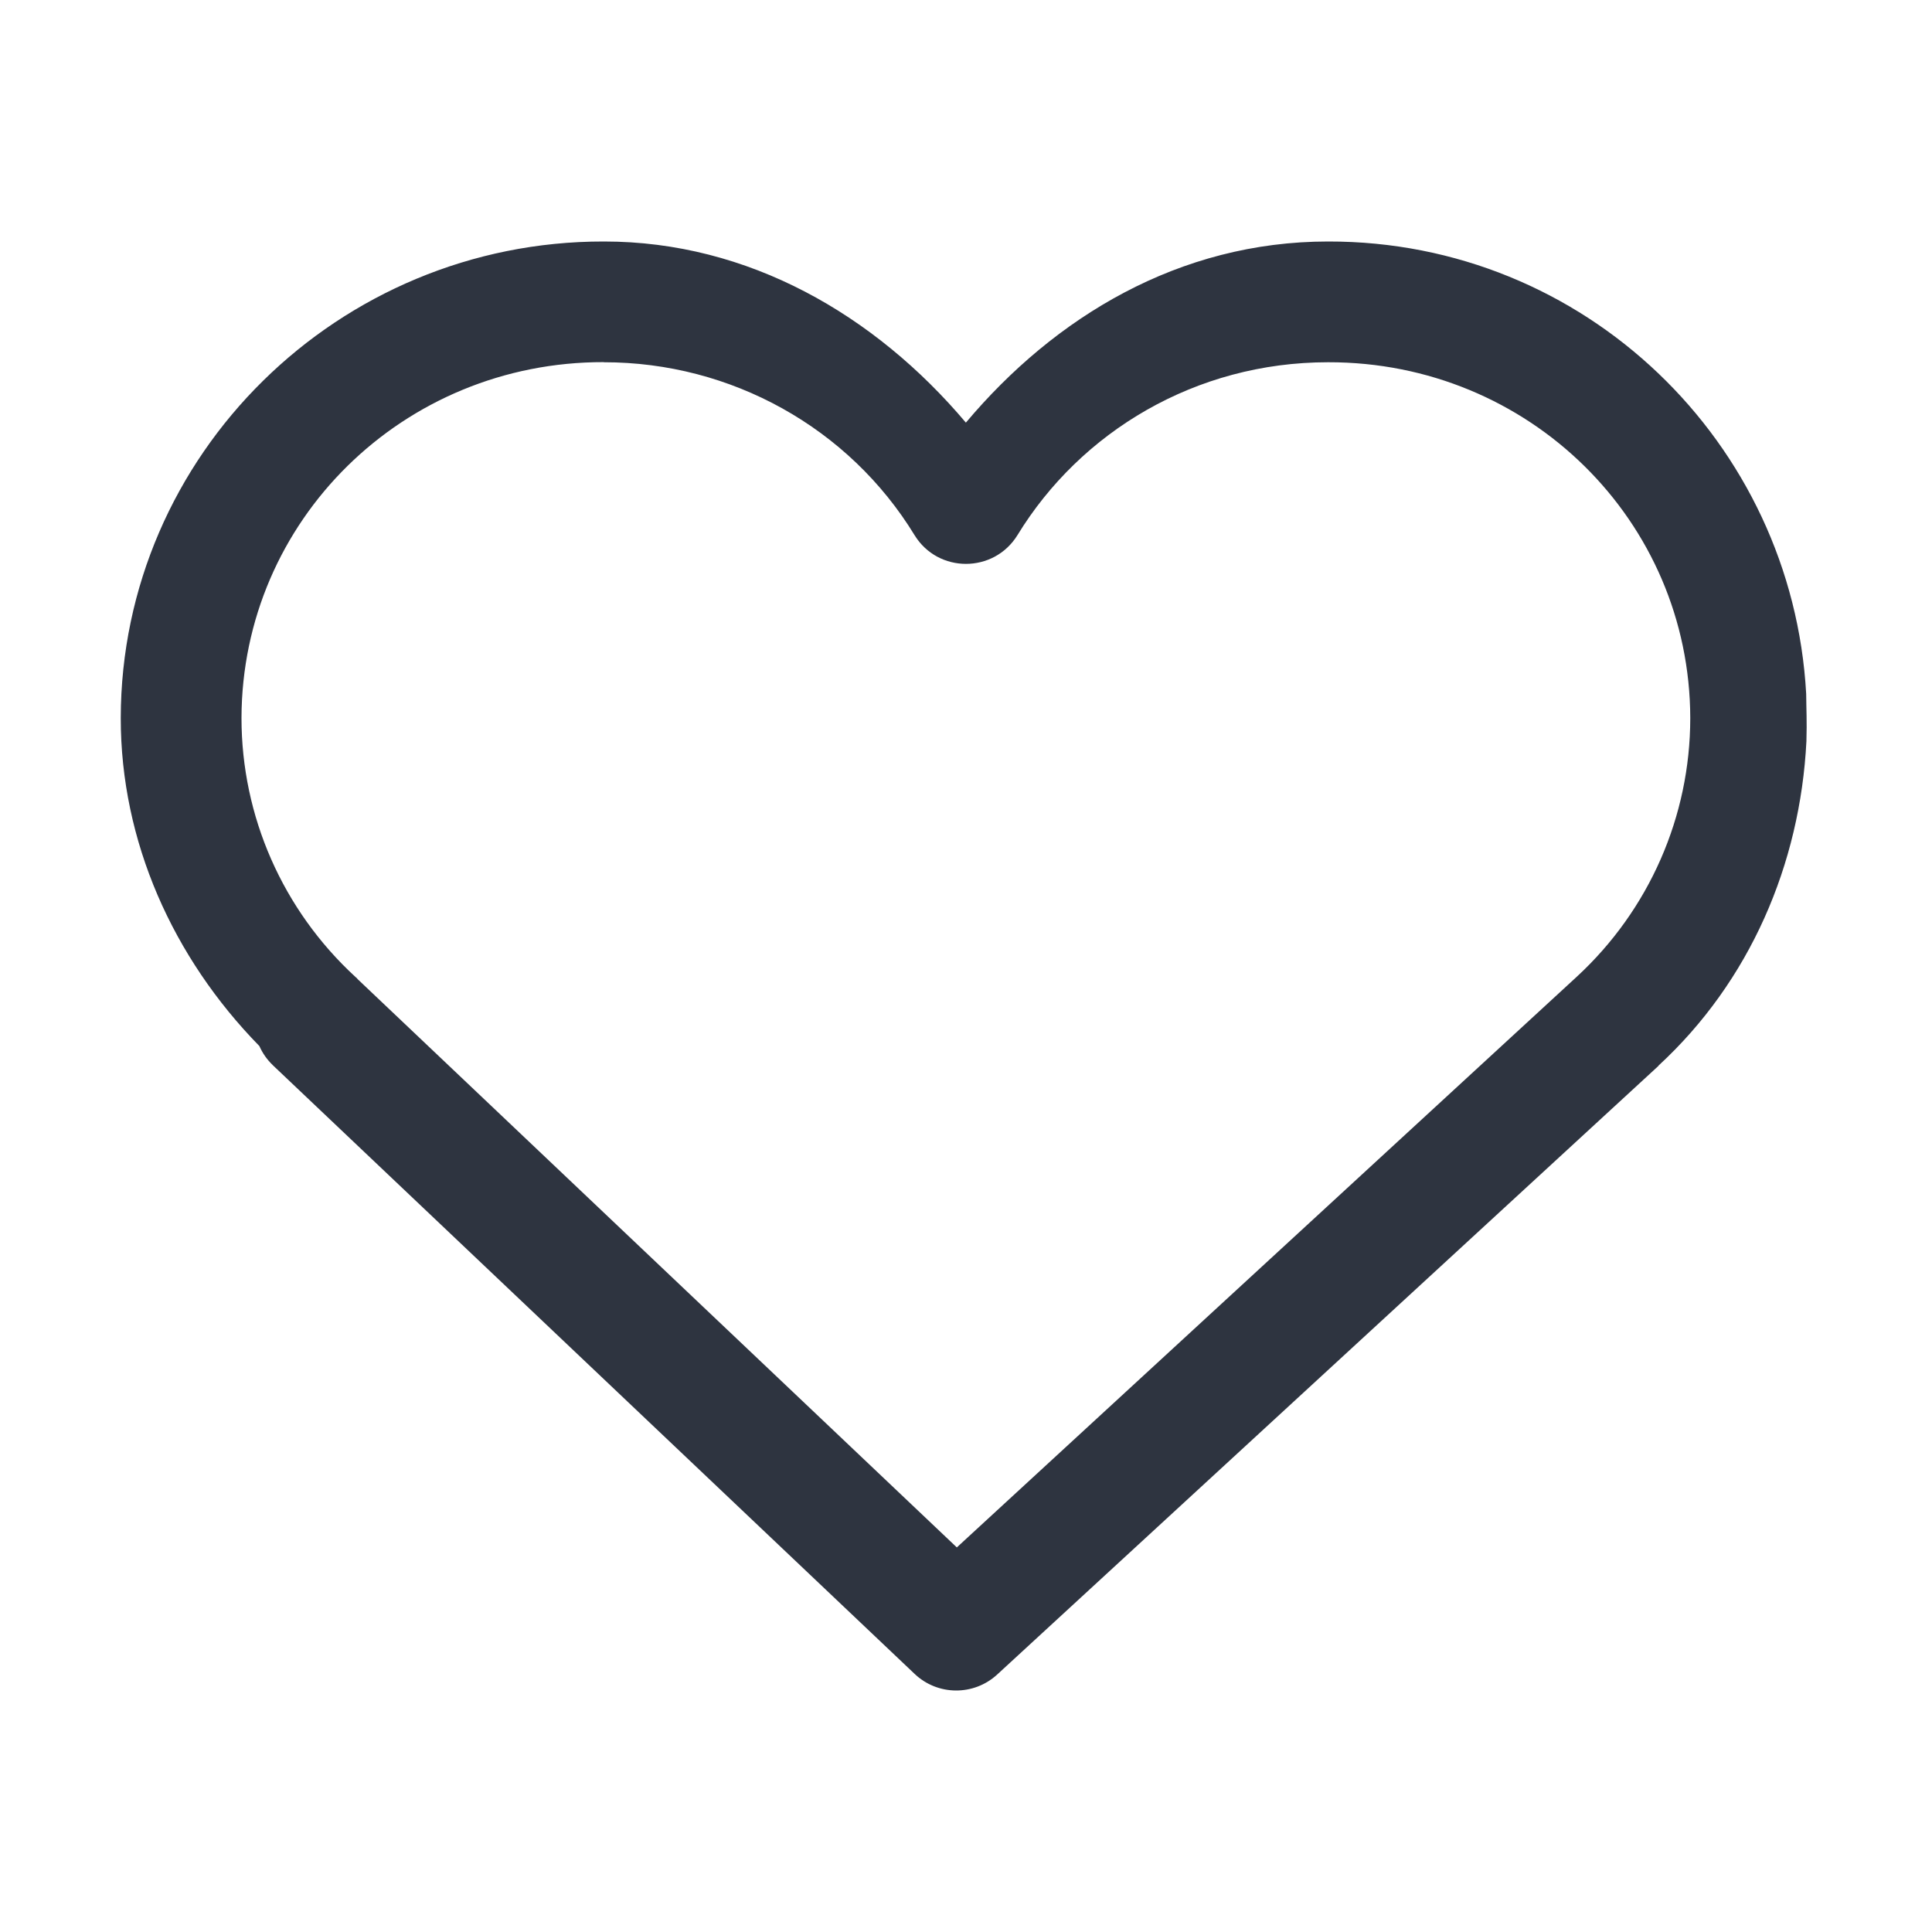 <svg width="16" height="16" version="1.1" xmlns="http://www.w3.org/2000/svg">
 <path d="m5 2c-2.196-0.003-3.997 1.766-4 3.946-5.8443e-4 1.024 0.433 1.986 1.148 2.717 0.026 0.059 0.064 0.113 0.111 0.158l0.006 0.006 5.309 5.035c0.191 0.182 0.49 0.184 0.684 0.006l5.477-5.041c1e-6 -6.5e-4 1e-6 -0.001 0-0.002 0.757-0.698 1.173-1.667 1.225-2.686 0.005-0.17-9.67e-4 -0.263-2e-3 -0.393-0.115-2.082-1.834-3.75-3.959-3.746-1.234 0-2.265 0.626-3 1.5-0.754-0.893-1.802-1.5-2.996-1.5zm0 1c1.055-9.058e-4 2.031 0.543 2.574 1.432 0.195 0.317 0.656 0.317 0.852 0 0.523-0.856 1.475-1.432 2.572-1.432 6.67e-4 1.3e-6 0.001 1.3e-6 2e-3 0 1.663-0.003 2.995 1.314 2.998 2.947-1e-6 6.5e-4 -1e-6 0.001 0 0.002-6e-4 0.811-0.339 1.586-0.941 2.141l-5.133 4.725-4.961-4.705-0.012-0.014c-0.001-6.557e-4 -0.003-0.001-0.004-0.002-0.001-0.001-0.003-0.003-0.004-0.004-0.603-0.555-0.943-1.331-0.943-2.143v-0.002c0.004-1.633 1.338-2.949 3-2.946z" color="#000000" color-rendering="auto" dominant-baseline="auto" fill="#2e3440" image-rendering="auto" shape-rendering="auto" solid-color="#000000" stop-color="#000000" style="font-feature-settings:normal;font-variant-alternates:normal;font-variant-caps:normal;font-variant-east-asian:normal;font-variant-ligatures:normal;font-variant-numeric:normal;font-variant-position:normal;font-variation-settings:normal;inline-size:0;isolation:auto;mix-blend-mode:normal;shape-margin:0;shape-padding:0;text-decoration-color:#000000;text-decoration-line:none;text-decoration-style:solid;text-indent:0;text-orientation:mixed;text-transform:none;white-space:normal"/>
</svg>
